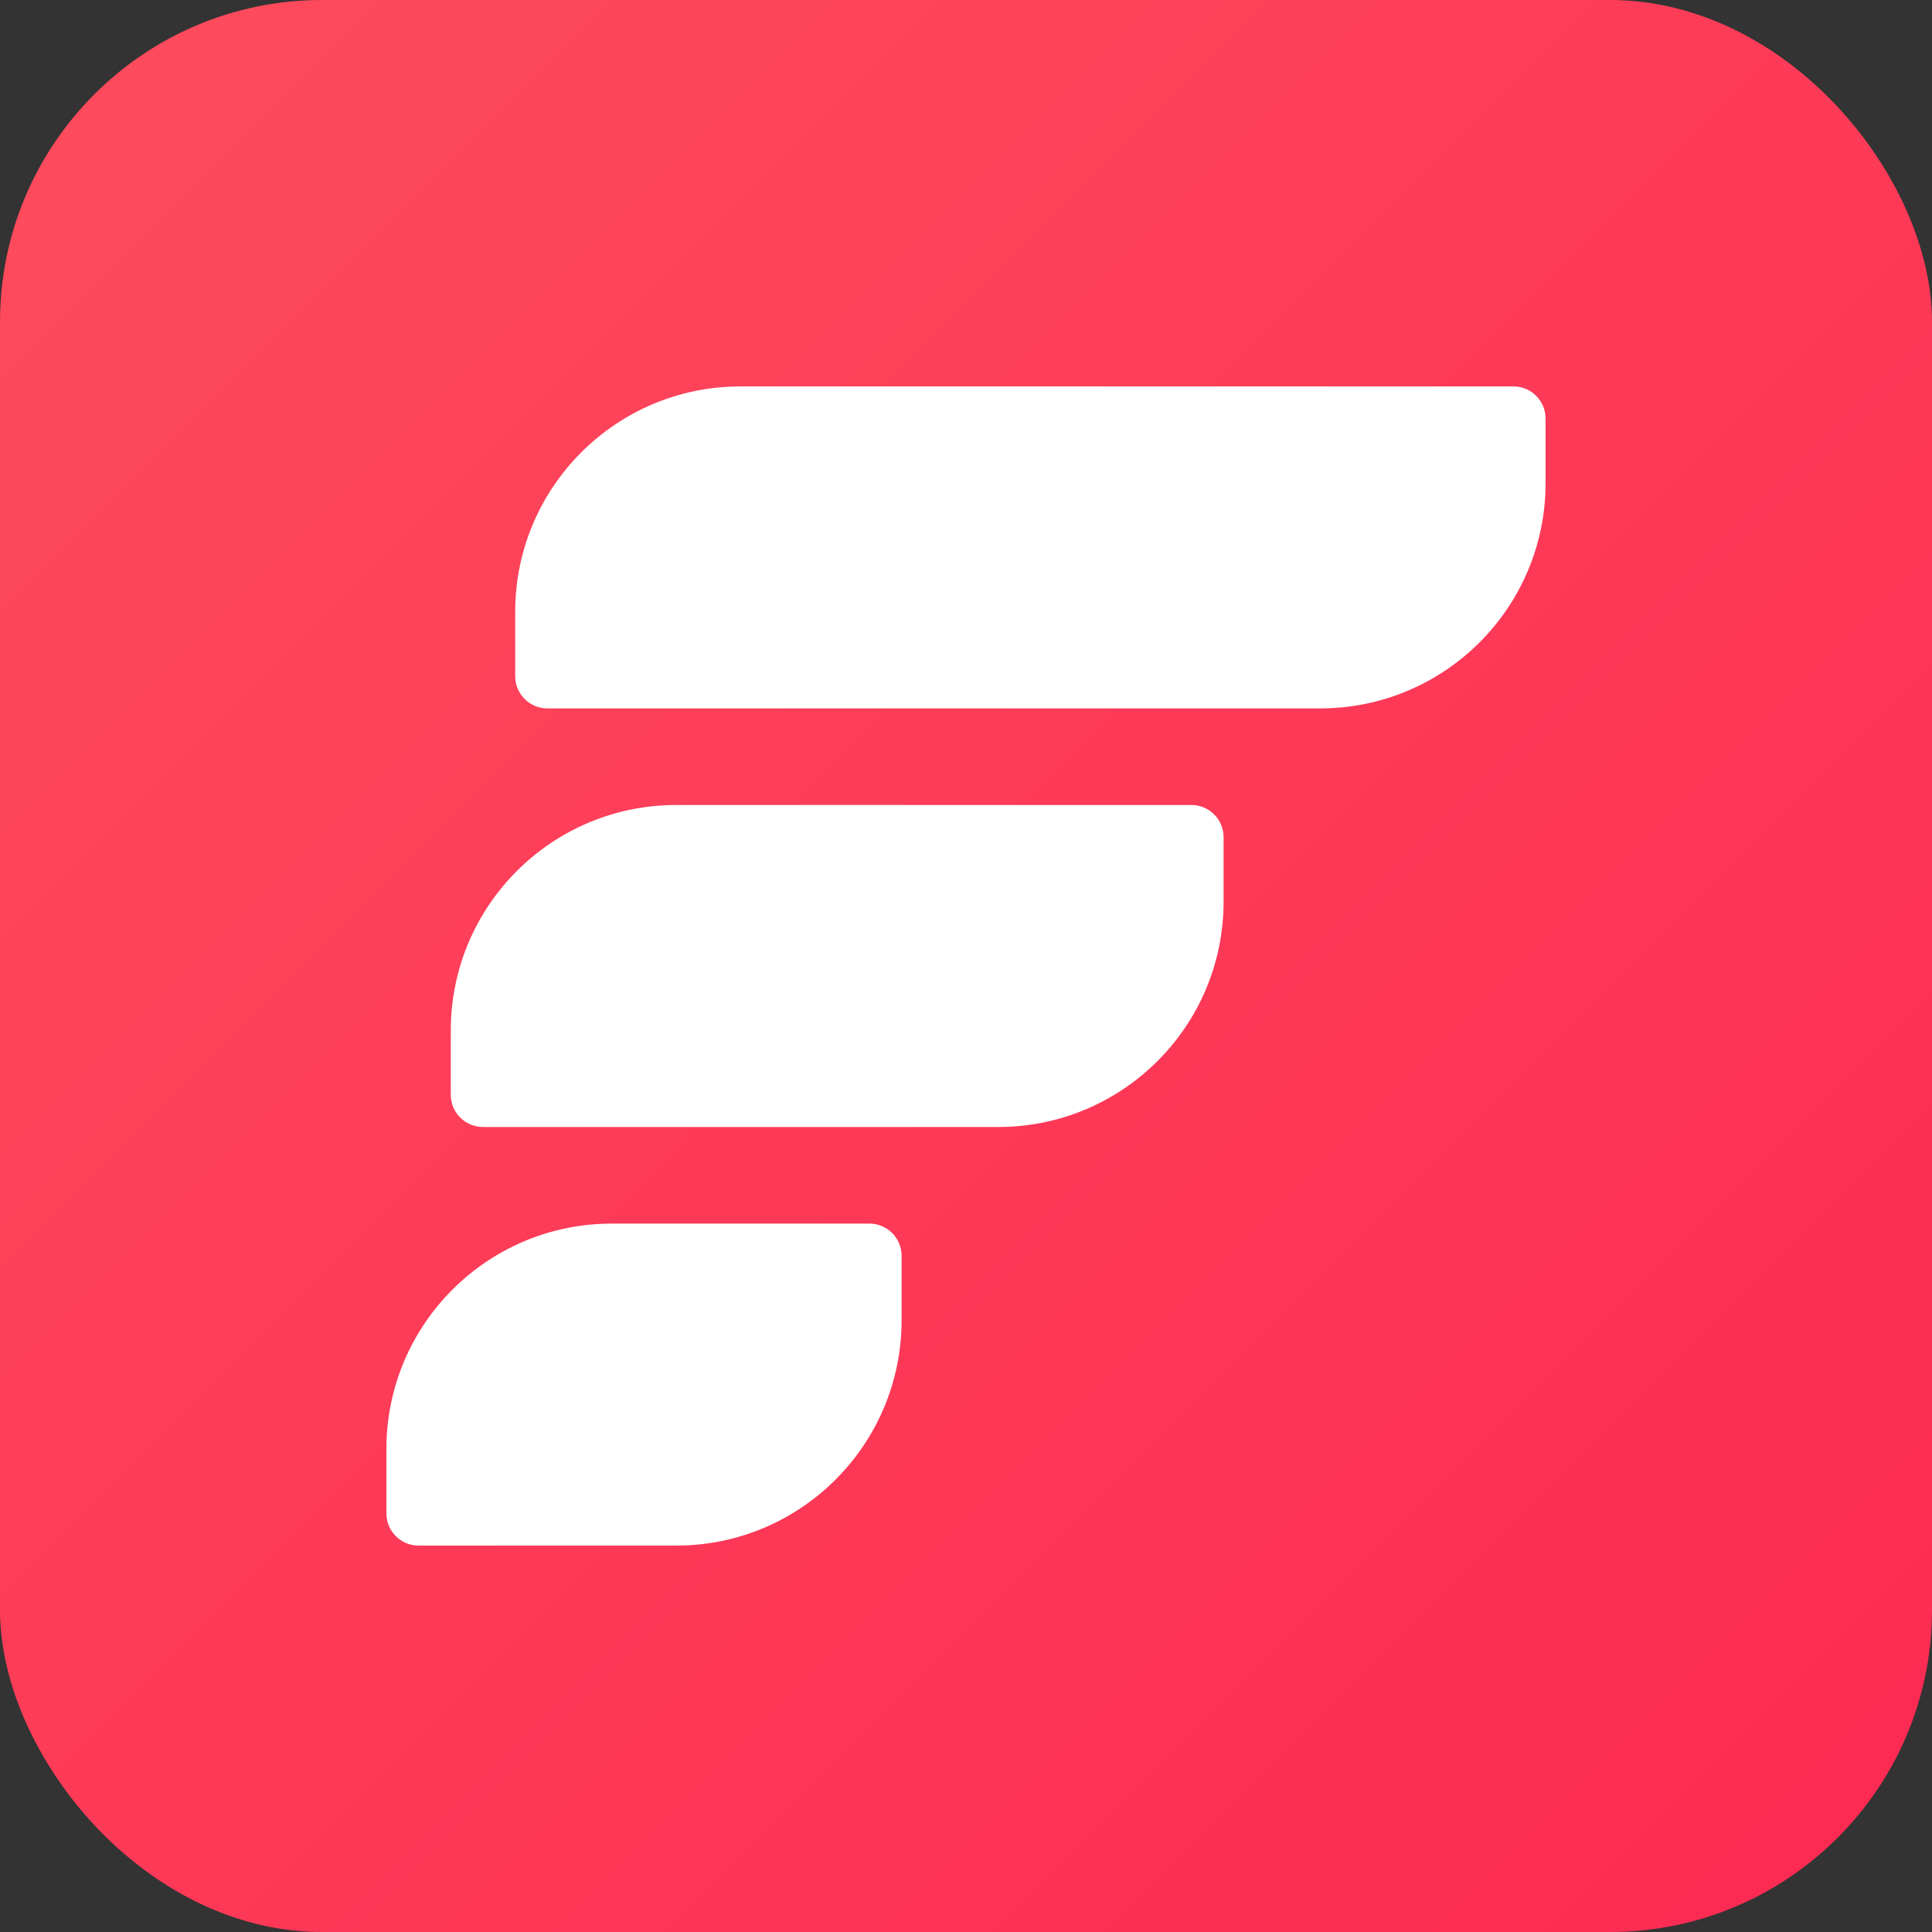 <svg width="60" height="60" viewBox="0 0 60 60" fill="none" xmlns="http://www.w3.org/2000/svg">
<rect x="0" y="0" width="60" height="60" fill="#333333" stroke="none"/>
<rect x="7.62939e-06" width="60" height="60" rx="10" fill="url(#paint0_linear)"/>
<path d="M16 19C16 15.134 19.134 12 23 12H47C47.552 12 48 12.448 48 13V15C48 18.866 44.866 22 41 22H17C16.448 22 16 21.552 16 21V19Z" fill="white"/>
<path d="M14 32C14 28.134 17.134 25 21 25H37C37.552 25 38 25.448 38 26V28C38 31.866 34.866 35 31 35H15C14.448 35 14 34.552 14 34V32Z" fill="white"/>
<path d="M12 45C12 41.134 15.134 38 19 38H27C27.552 38 28 38.448 28 39V41C28 44.866 24.866 48 21 48H13C12.448 48 12 47.552 12 47V45Z" fill="white"/>
<defs>
<linearGradient id="paint0_linear" x1="60" y1="60" x2="7.62939e-06" y2="0" gradientUnits="userSpaceOnUse">
<stop stop-color="#FD2952"/>
<stop offset="1" stop-color="#FD4C5D"/>
</linearGradient>
</defs>
</svg>
